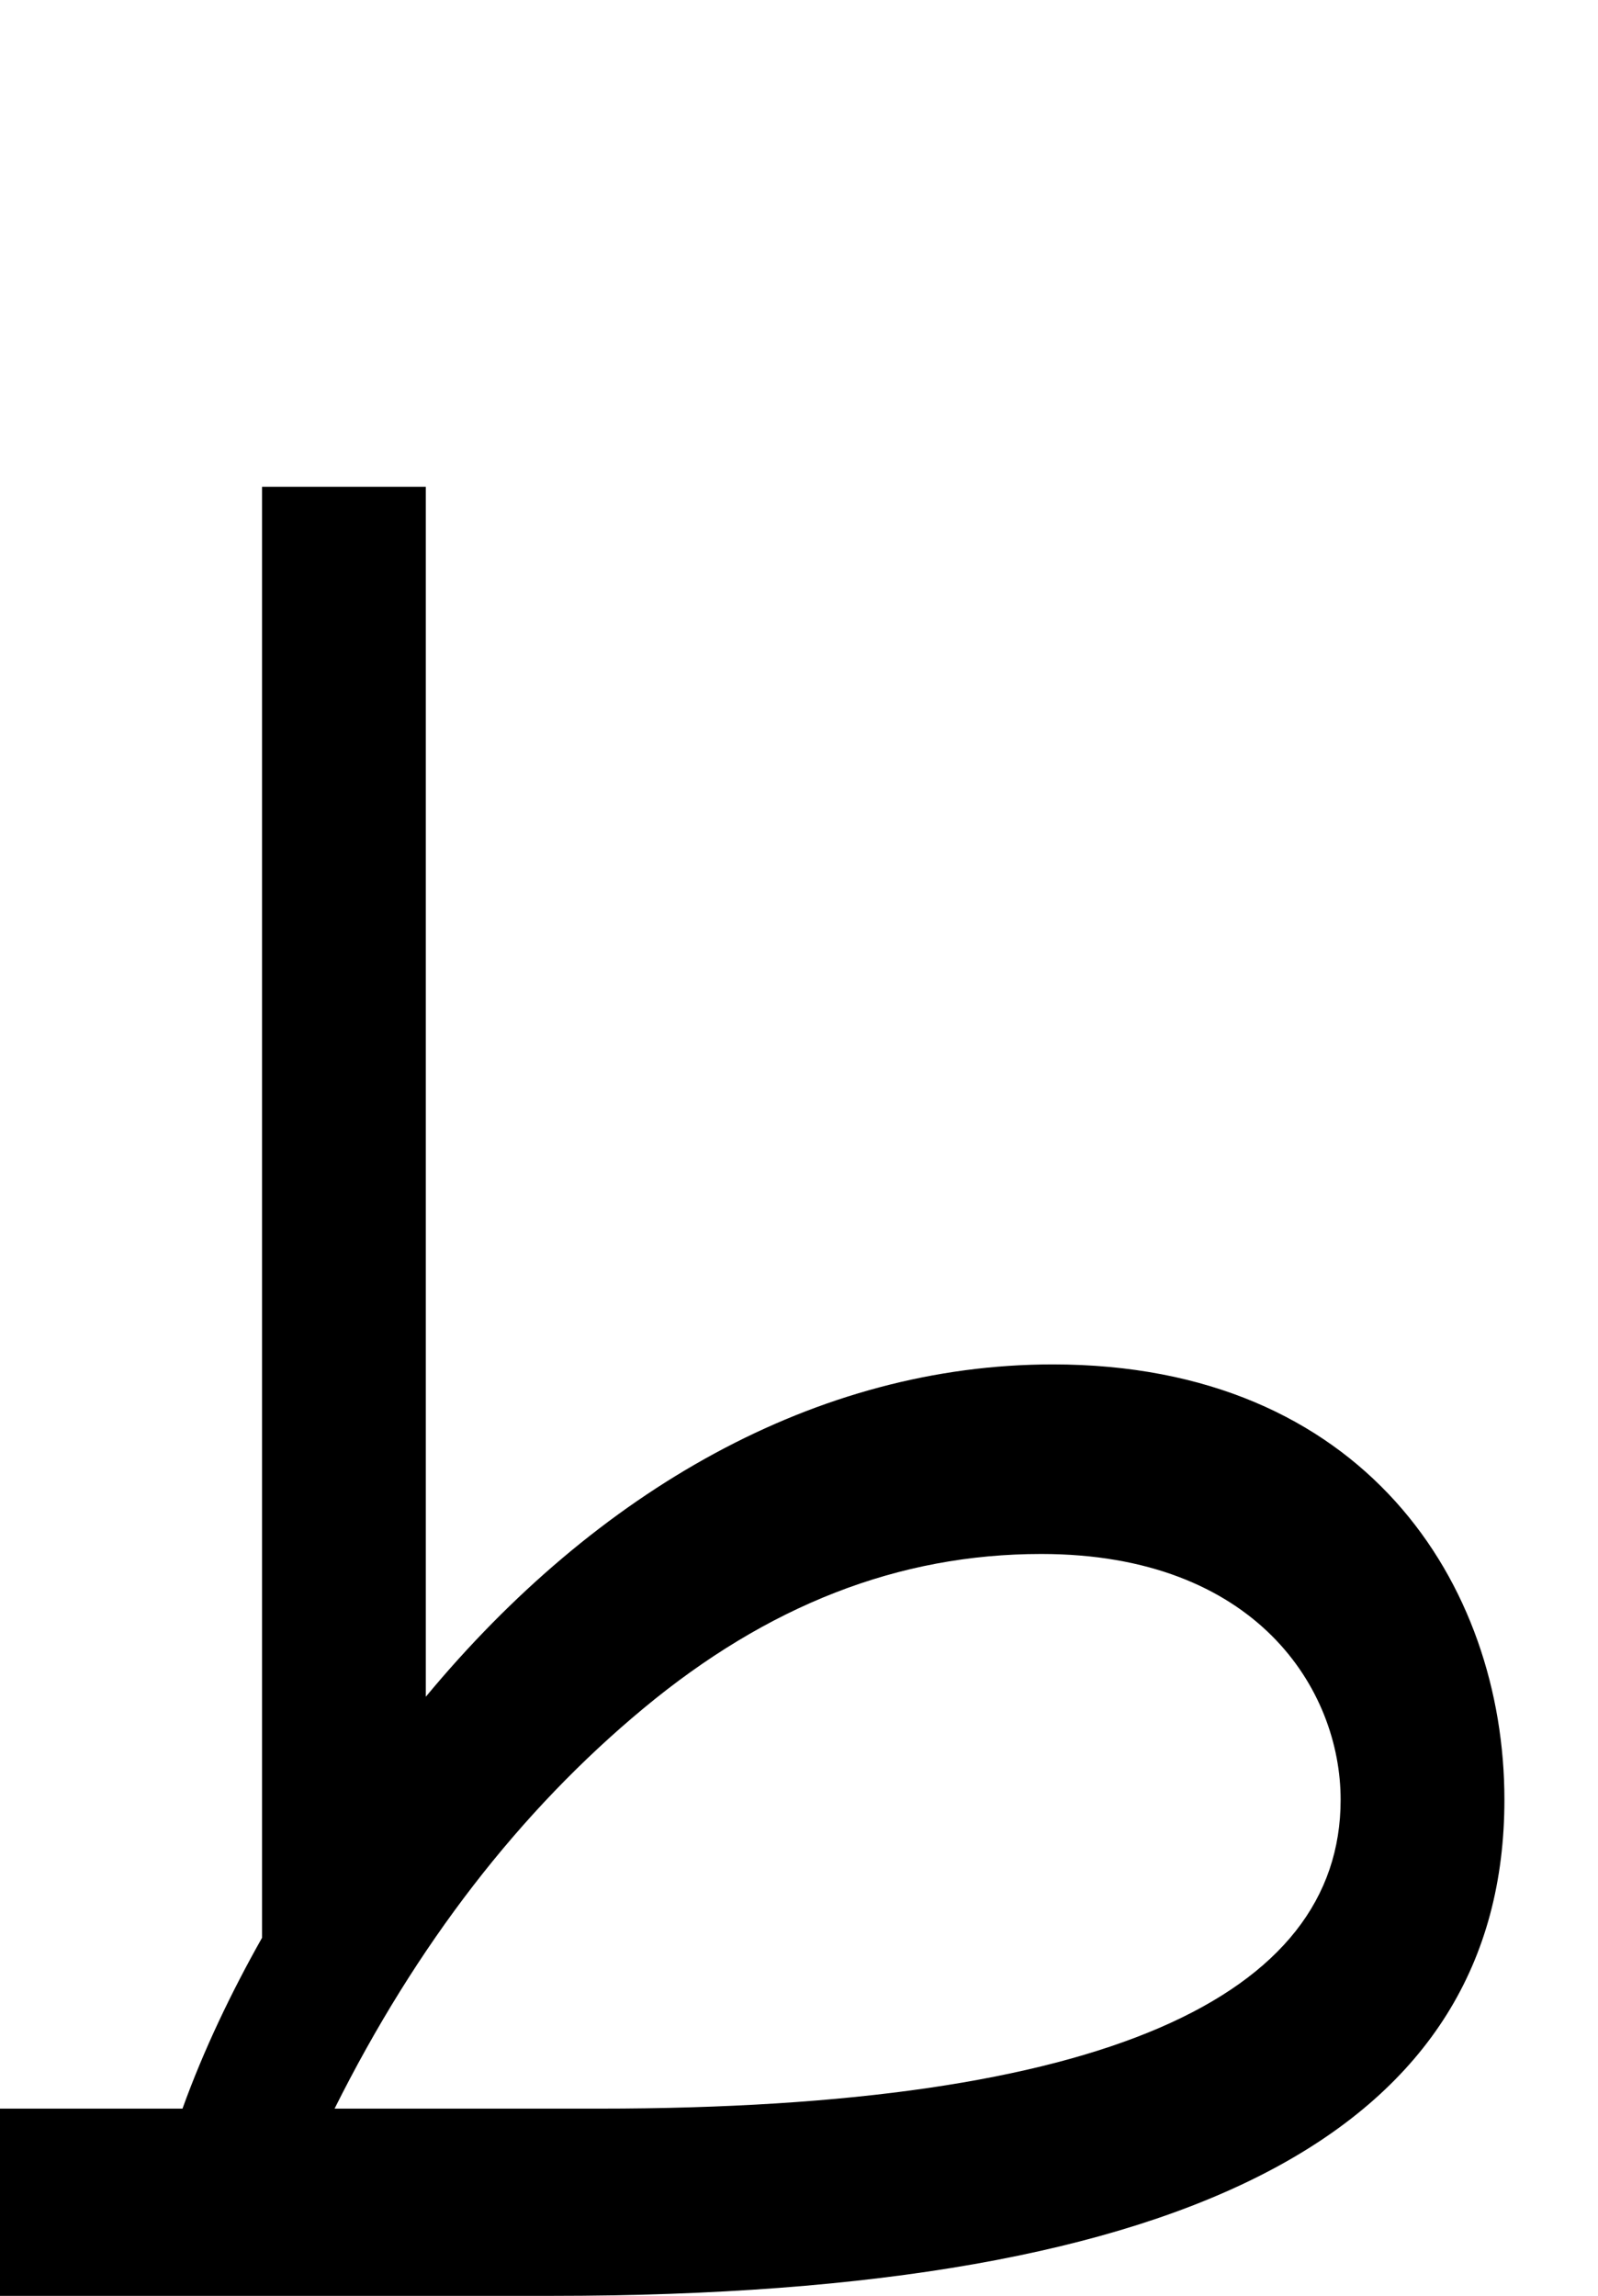 <svg xmlns="http://www.w3.org/2000/svg" viewBox="0 0 683 981"><path d="M-20,981h256c277,0,407-73,407-212c0-92-60-186-193-186c-101,0-195,54-268,142v-517h-70v620c-13,23-25,48-34,73h-98ZM445,664c92,0,128,58,128,105c0,84-101,132-317,132h-113c35-70,79-127,132-171c53-44,109-66,170-66Z"></path></svg>
